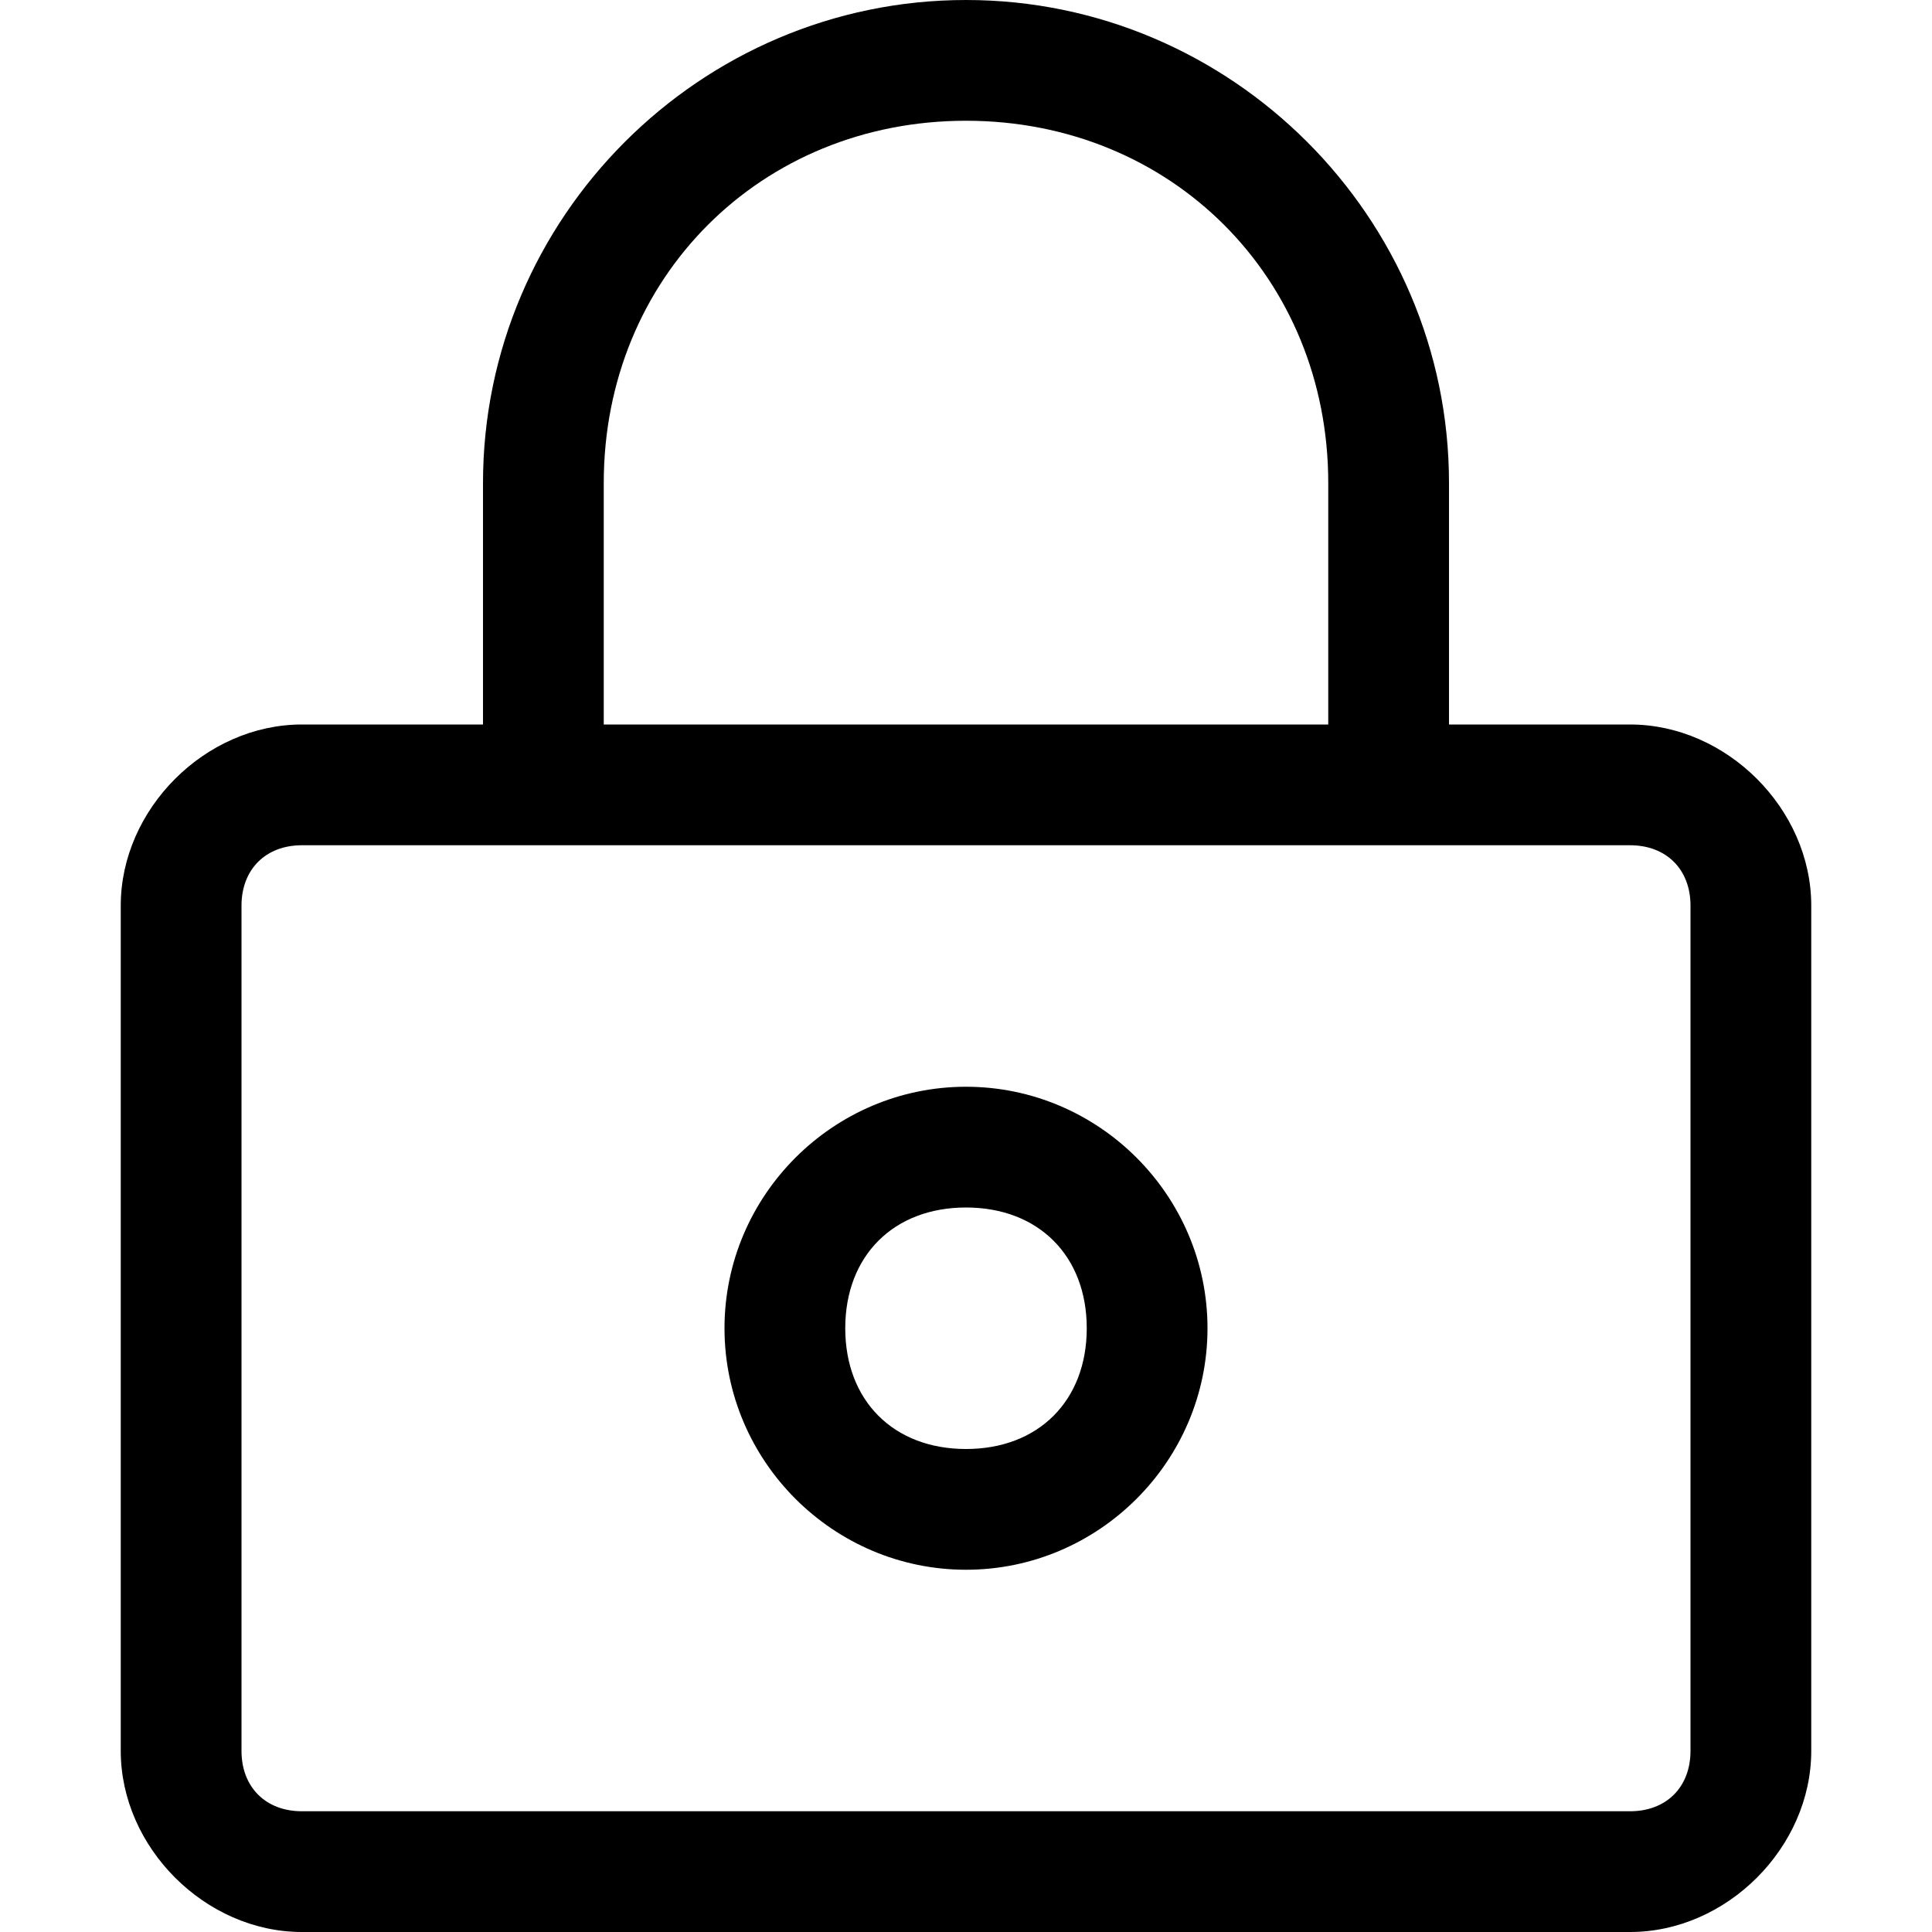 <svg xmlns="http://www.w3.org/2000/svg" viewBox="0 0 16 16"><g><path d="M13.5,6H12V4c0-2.2-1.8-4-4-4C5.8,0,4,1.8,4,4v2H2.5C1.7,6,1,6.7,1,7.5v7C1,15.3,1.7,16,2.5,16h11c0.8,0,1.5-0.7,1.5-1.5v-7C15,6.7,14.3,6,13.5,6z M5,4c0-1.7,1.3-3,3-3s3,1.3,3,3v2H5V4z M14,14.5c0,0.3-0.2,0.5-0.5,0.5h-11C2.2,15,2,14.8,2,14.5v-7C2,7.2,2.2,7,2.5,7h2h7h2C13.8,7,14,7.2,14,7.5V14.5z"/><path d="M8,9c-1.1,0-2,0.9-2,2c0,1.1,0.9,2,2,2s2-0.9,2-2C10,9.9,9.1,9,8,9z M8,12c-0.6,0-1-0.4-1-1s0.4-1,1-1s1,0.4,1,1S8.6,12,8,12z"/></g></svg>